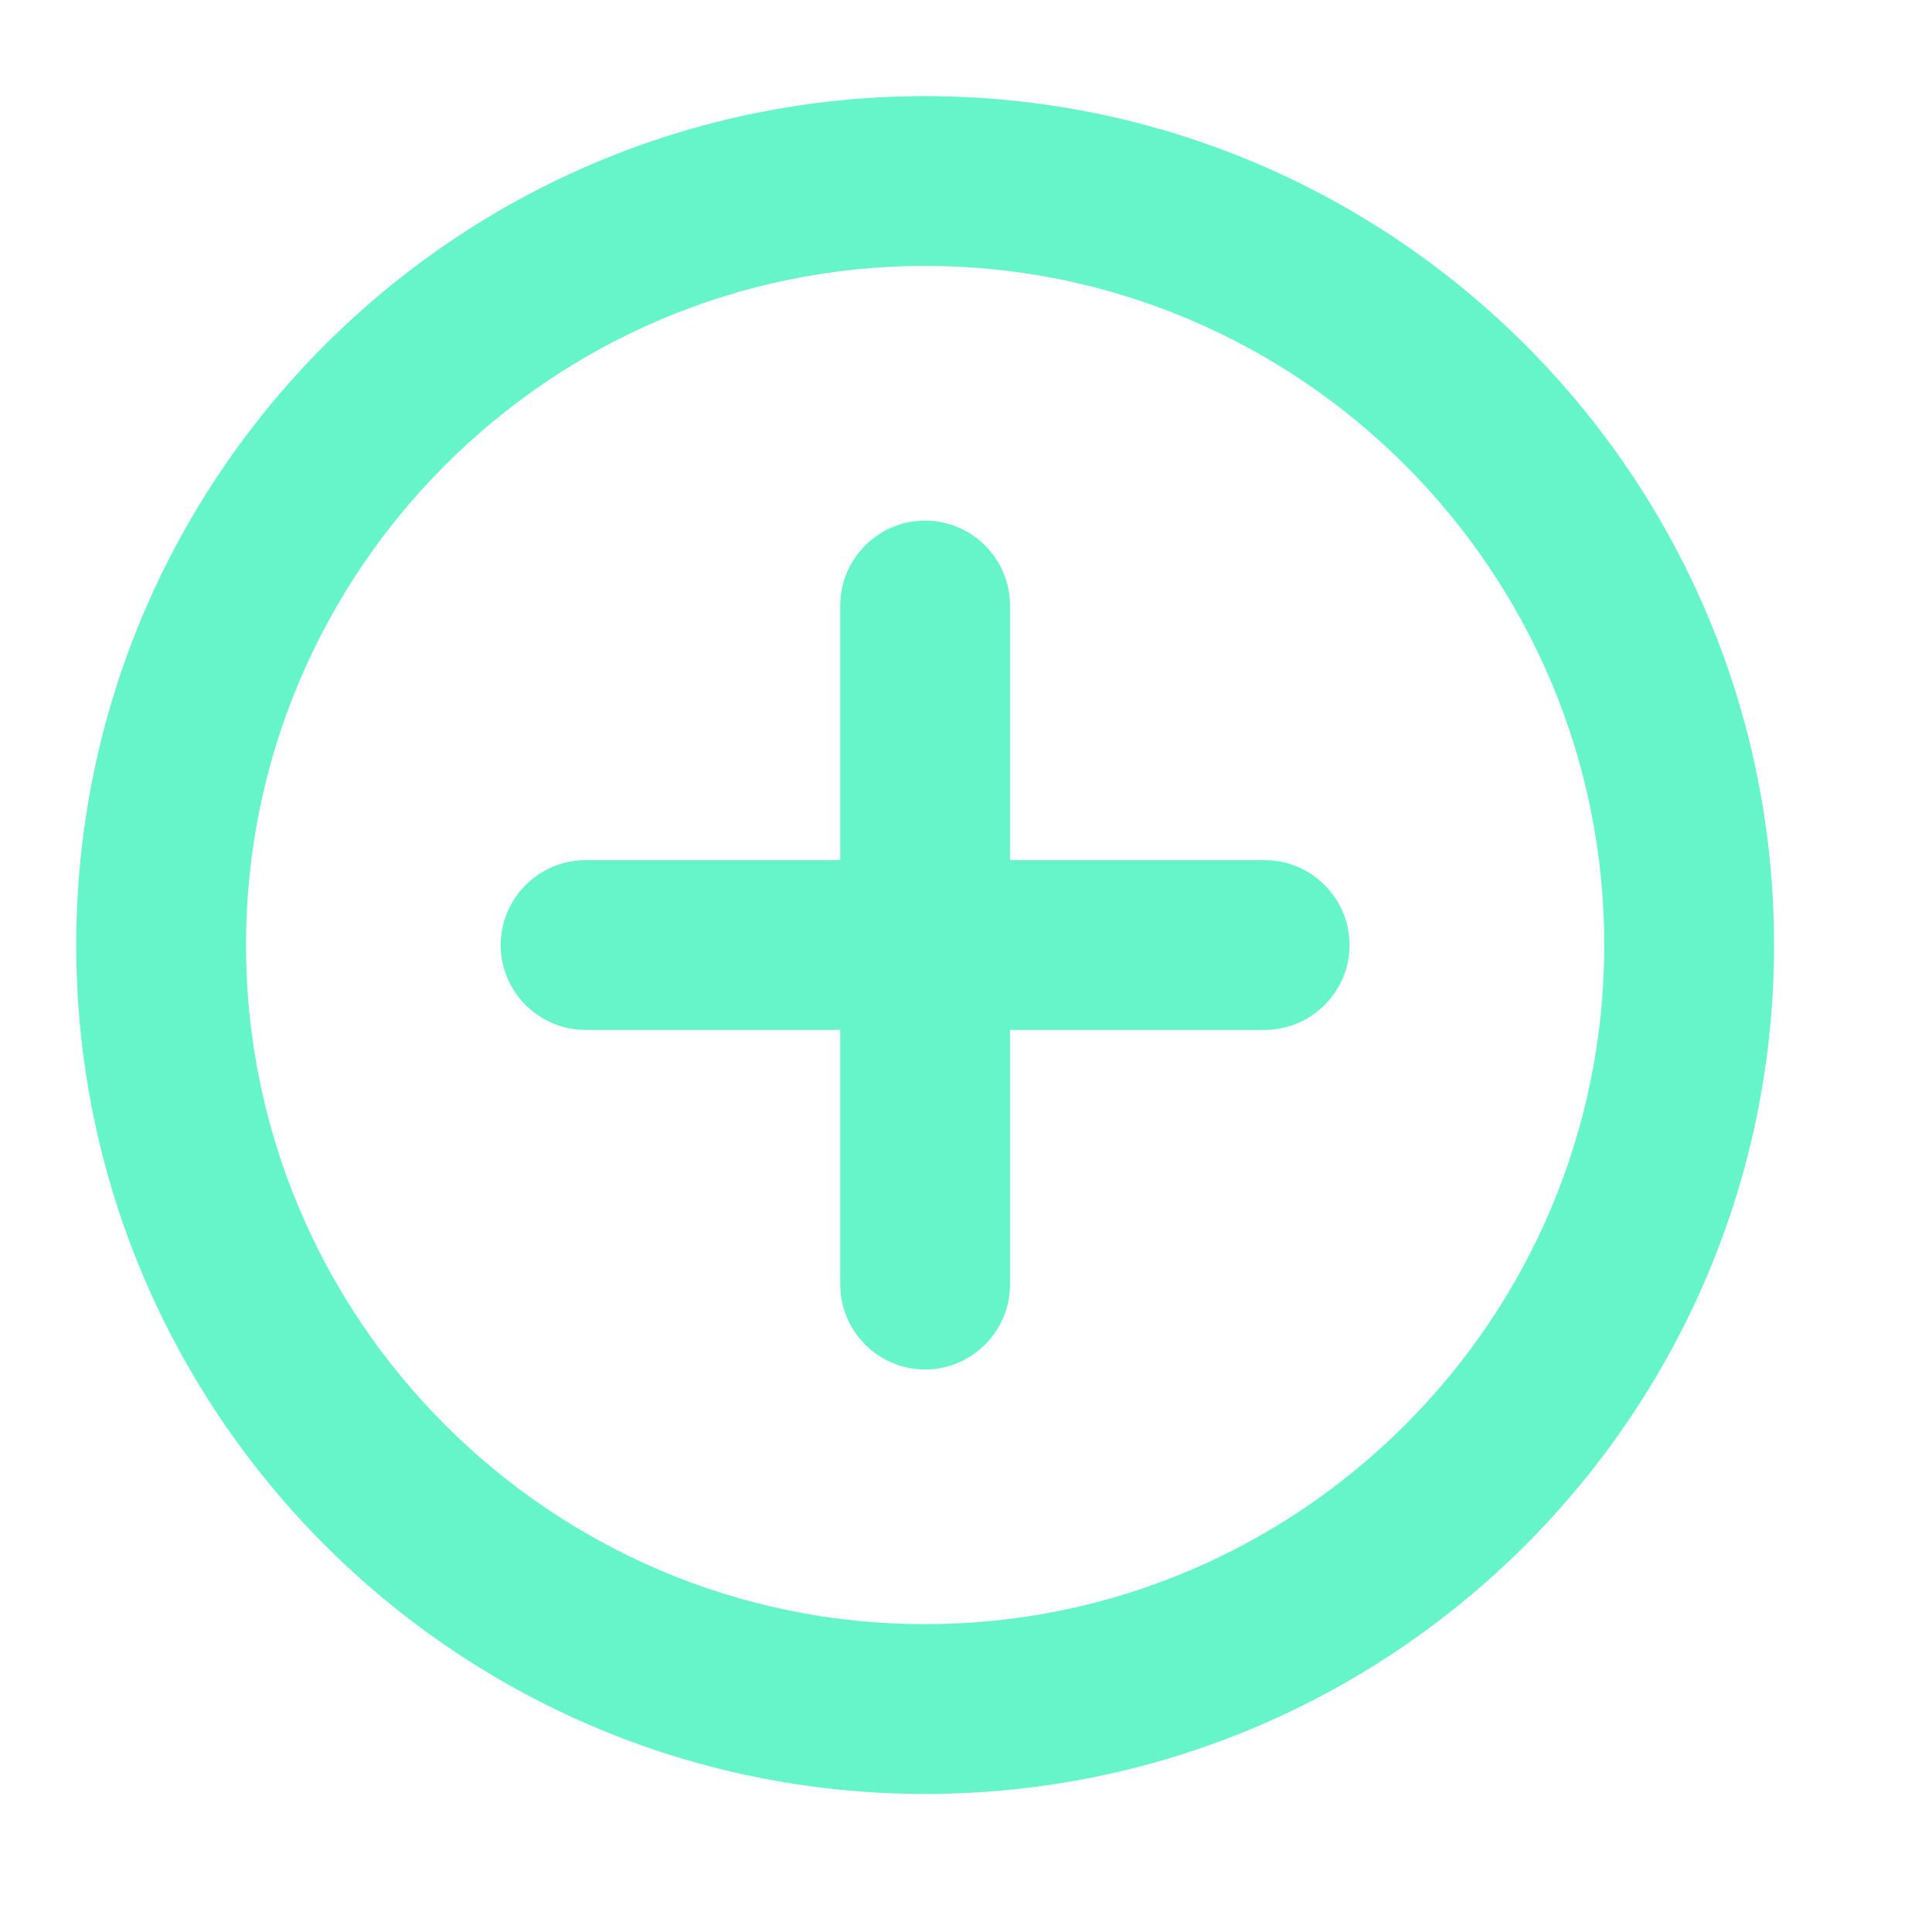 <svg xmlns="http://www.w3.org/2000/svg" width="33" height="33" viewBox="0 0 33 33">
    <g fill="none" fill-rule="evenodd">
        <path d="M-2-1h35v35H-2z"/>
        <path fill="#66F5C9" fill-rule="nonzero" d="M15.802 8.892c-.798 0-1.45.652-1.45 1.45v4.35h-4.35c-.798 0-1.45.652-1.45 1.45 0 .797.652 1.45 1.45 1.45h4.35v4.35c0 .797.652 1.45 1.45 1.45.797 0 1.45-.653 1.45-1.45v-4.35h4.35c.797 0 1.45-.653 1.45-1.45 0-.798-.653-1.45-1.45-1.45h-4.35v-4.35c0-.798-.653-1.45-1.45-1.45zm0-7.25c-8.004 0-14.5 6.496-14.5 14.5s6.496 14.5 14.5 14.5 14.5-6.496 14.5-14.5-6.496-14.5-14.5-14.5zm0 26.1c-6.395 0-11.6-5.206-11.6-11.6 0-6.395 5.205-11.6 11.6-11.6 6.394 0 11.6 5.205 11.6 11.6 0 6.394-5.206 11.6-11.6 11.6z"/>
    </g>
</svg>

